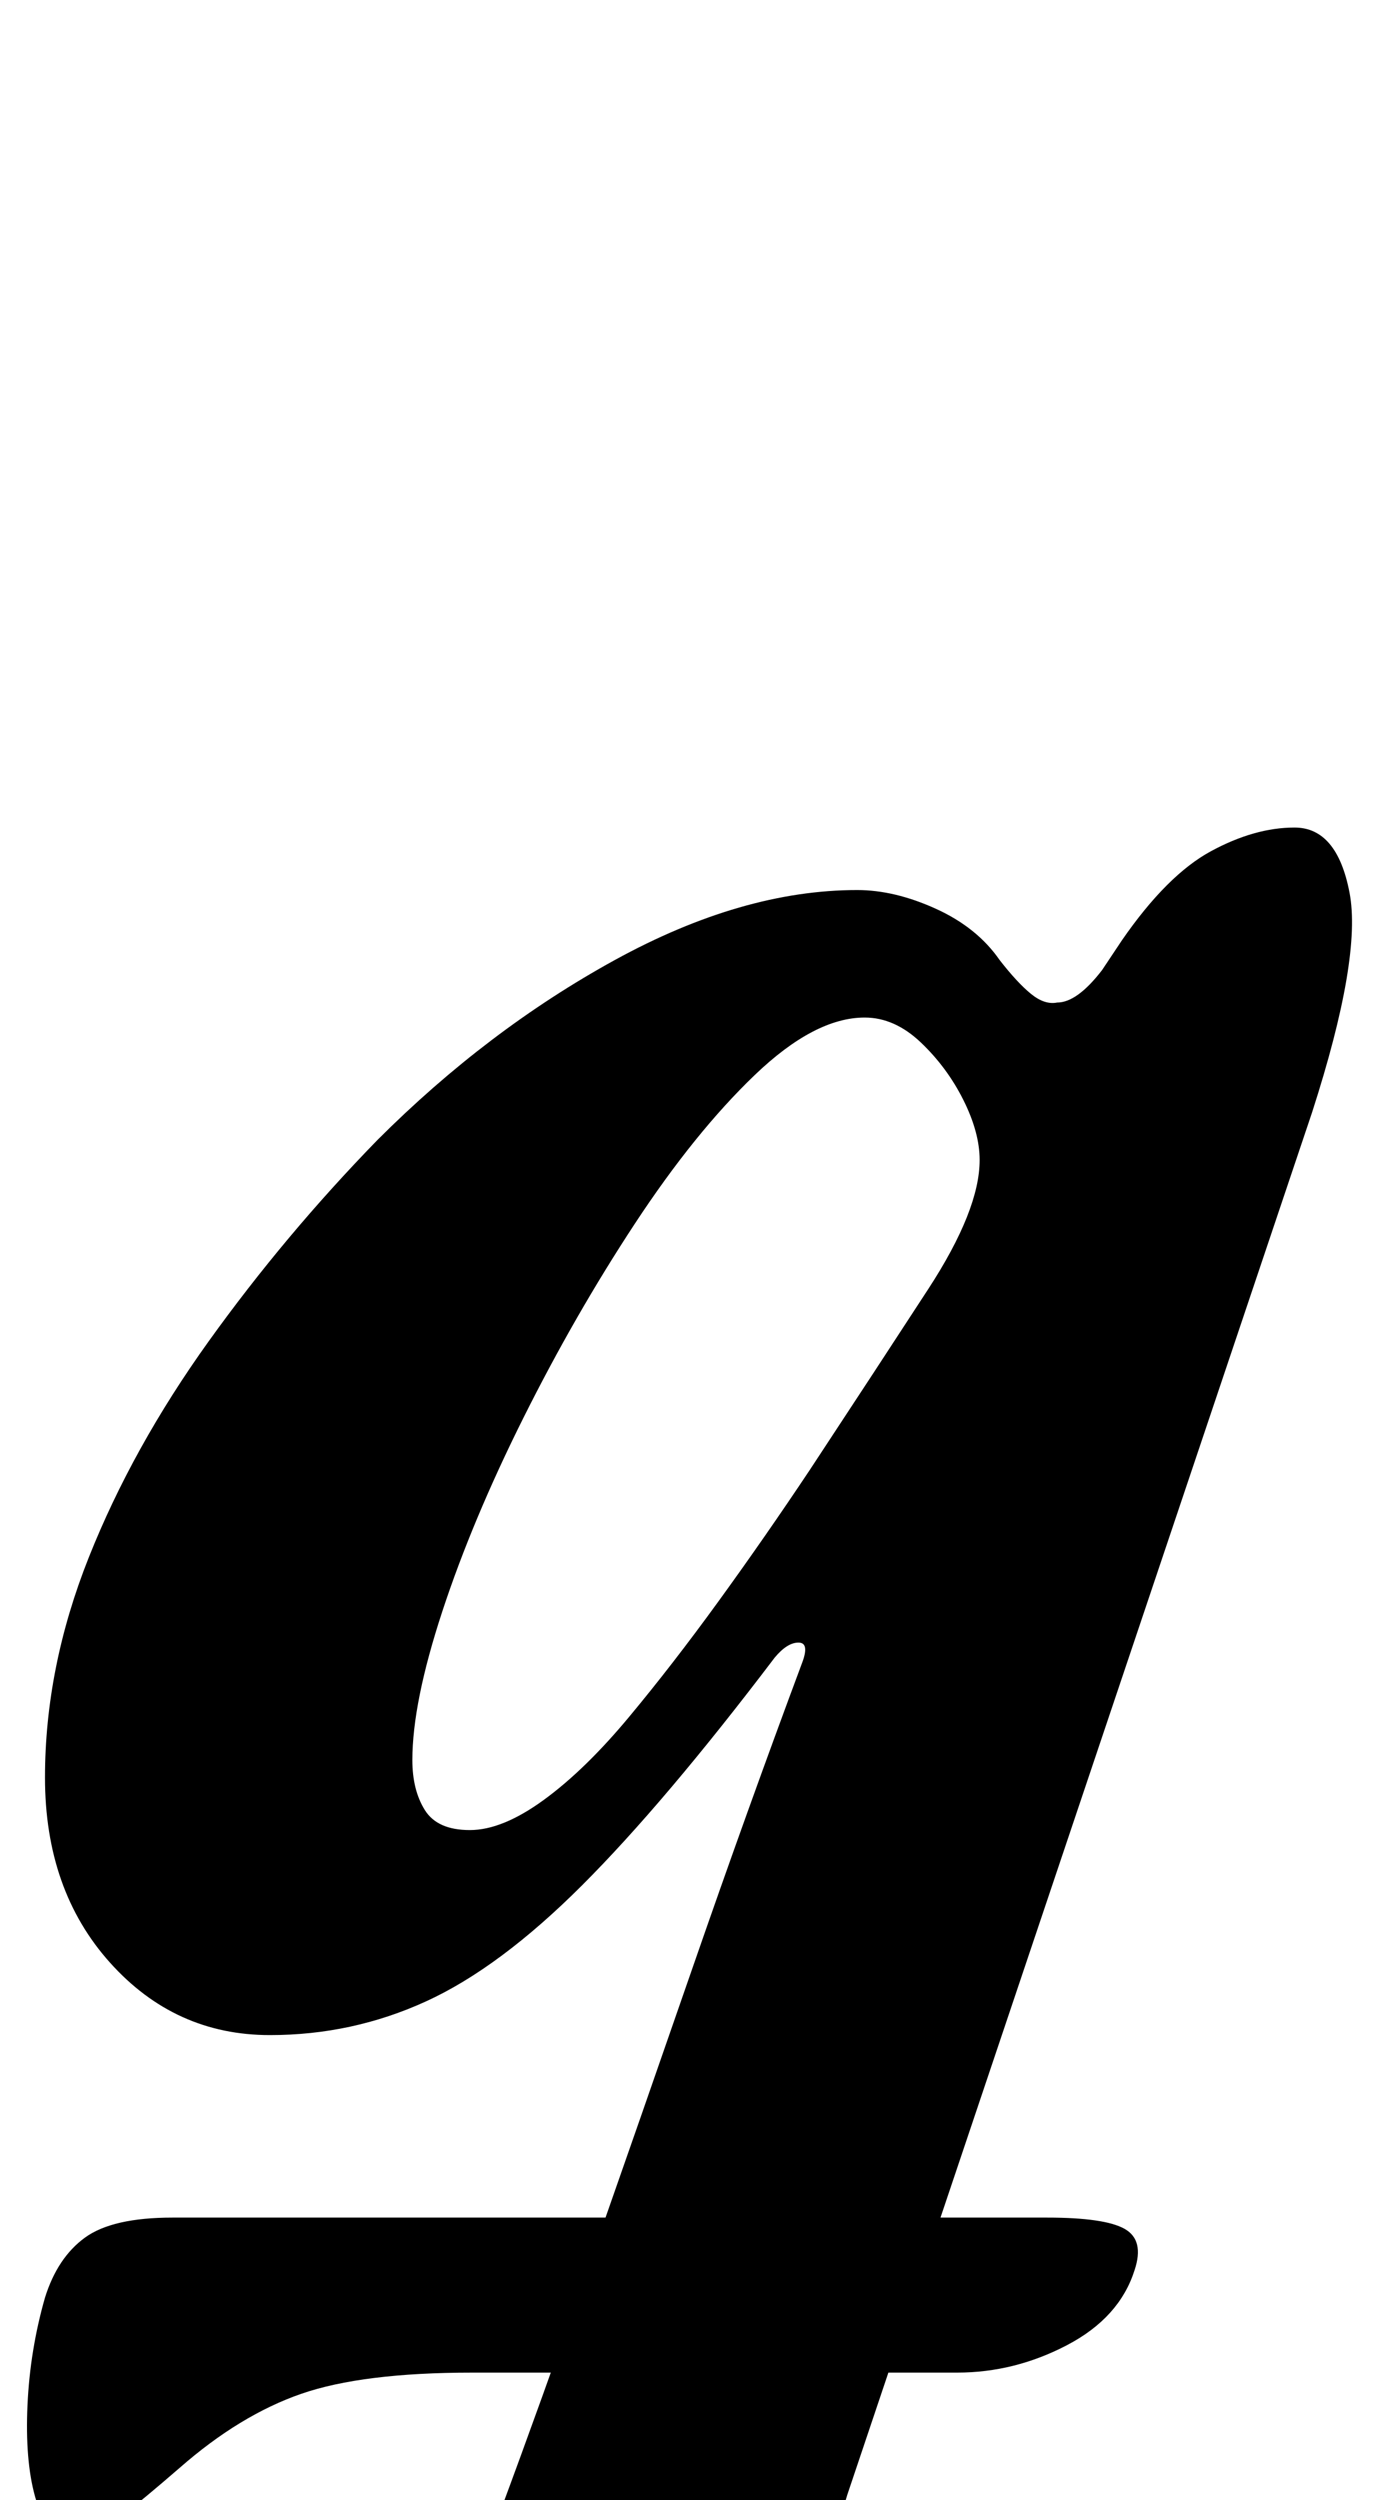 <?xml version="1.0" standalone="no"?>
<!DOCTYPE svg PUBLIC "-//W3C//DTD SVG 1.1//EN" "http://www.w3.org/Graphics/SVG/1.1/DTD/svg11.dtd" >
<svg xmlns="http://www.w3.org/2000/svg" xmlns:xlink="http://www.w3.org/1999/xlink" version="1.1" viewBox="-11 0 551 1000">
  <g transform="matrix(1 0 0 -1 0 800)">
   <path fill="currentColor"
d="M17 -213q-10 0 -14 14.5t-3 36.5t7 43q5 16 16 24t35 8h350q23 0 31 -4.5t4 -16.5q-6 -19 -27 -30t-44 -11h-194q-44 0 -68.5 -8.5t-48.5 -29.5q-15 -13 -23.5 -19.5t-20.5 -6.5zM108 -288q-4 -1 -7 4t-2 10q1 8 6.5 12t13.5 6q33 9 47 17.5t23 33.5q16 43 36 100
t41.5 119t43.5 121q3 8 -1.5 8t-9.5 -6q-44 -58 -77 -91t-62.5 -46.5t-62.5 -13.5q-38 0 -64 29t-26 74q0 44 17.5 88t48 86.5t67.5 80.5q44 44 95 72t97 28q15 0 31.5 -7.5t25.5 -20.5q7 -9 12.5 -13.5t10.5 -3.5q8 0 18 13l8 12q18 26 35.5 35.5t33.5 9.5q17 0 22 -26
t-15 -88l-186 -553q-7 -22 3.5 -33.5t29.5 -14.5t26.5 -7.5t7.5 -11.5q0 -5 -6.5 -8.5t-15.5 -3.5q-55 0 -104.5 -1.5t-90.5 -4t-70 -5.5zM177 68q13 0 29.5 12t34 33t36 46.5t36.5 52.5q27 41 47.5 72.5t20.5 51.5q0 11 -6.5 24t-17 23t-22.5 10q-20 0 -44 -23t-48 -59.5
t-44.5 -77.5t-32.5 -77.5t-12 -59.5q0 -12 5 -20t18 -8z" />
  </g>

</svg>
